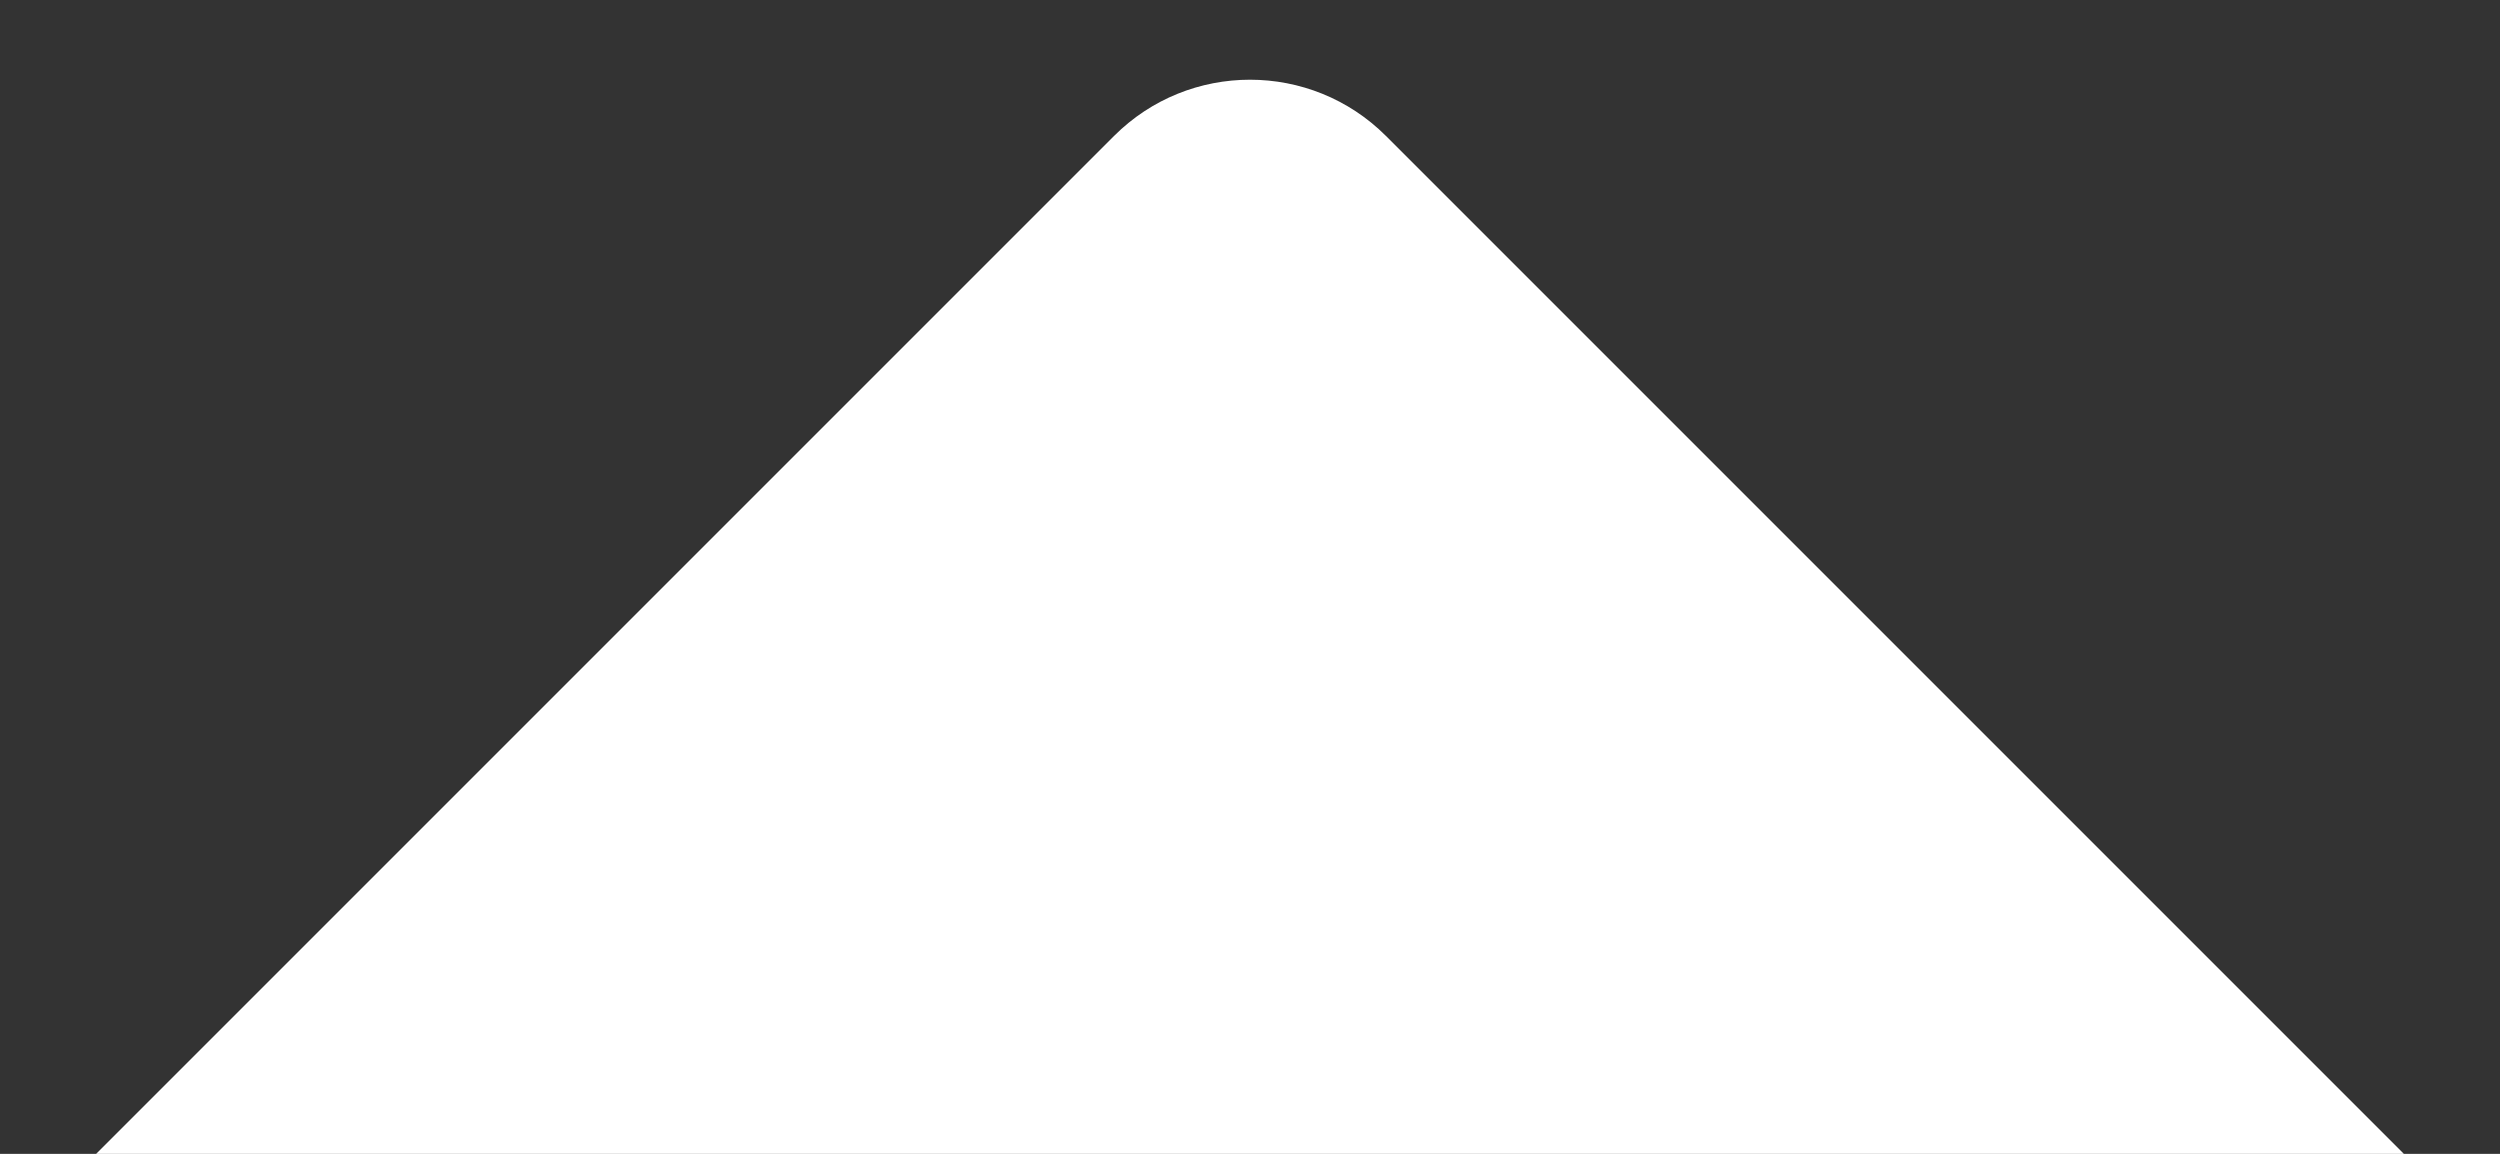 <svg width="13" height="6" viewBox="0 0 13 6" fill="none" xmlns="http://www.w3.org/2000/svg">
<rect x="0" y="0" width="13" height="6" fill="#333333" stroke="none"/>
<path d="M5.793 0.707C6.183 0.317 6.817 0.317 7.207 0.707L12.5 6L0.5 6L5.793 0.707Z" fill="white"/>
</svg>
